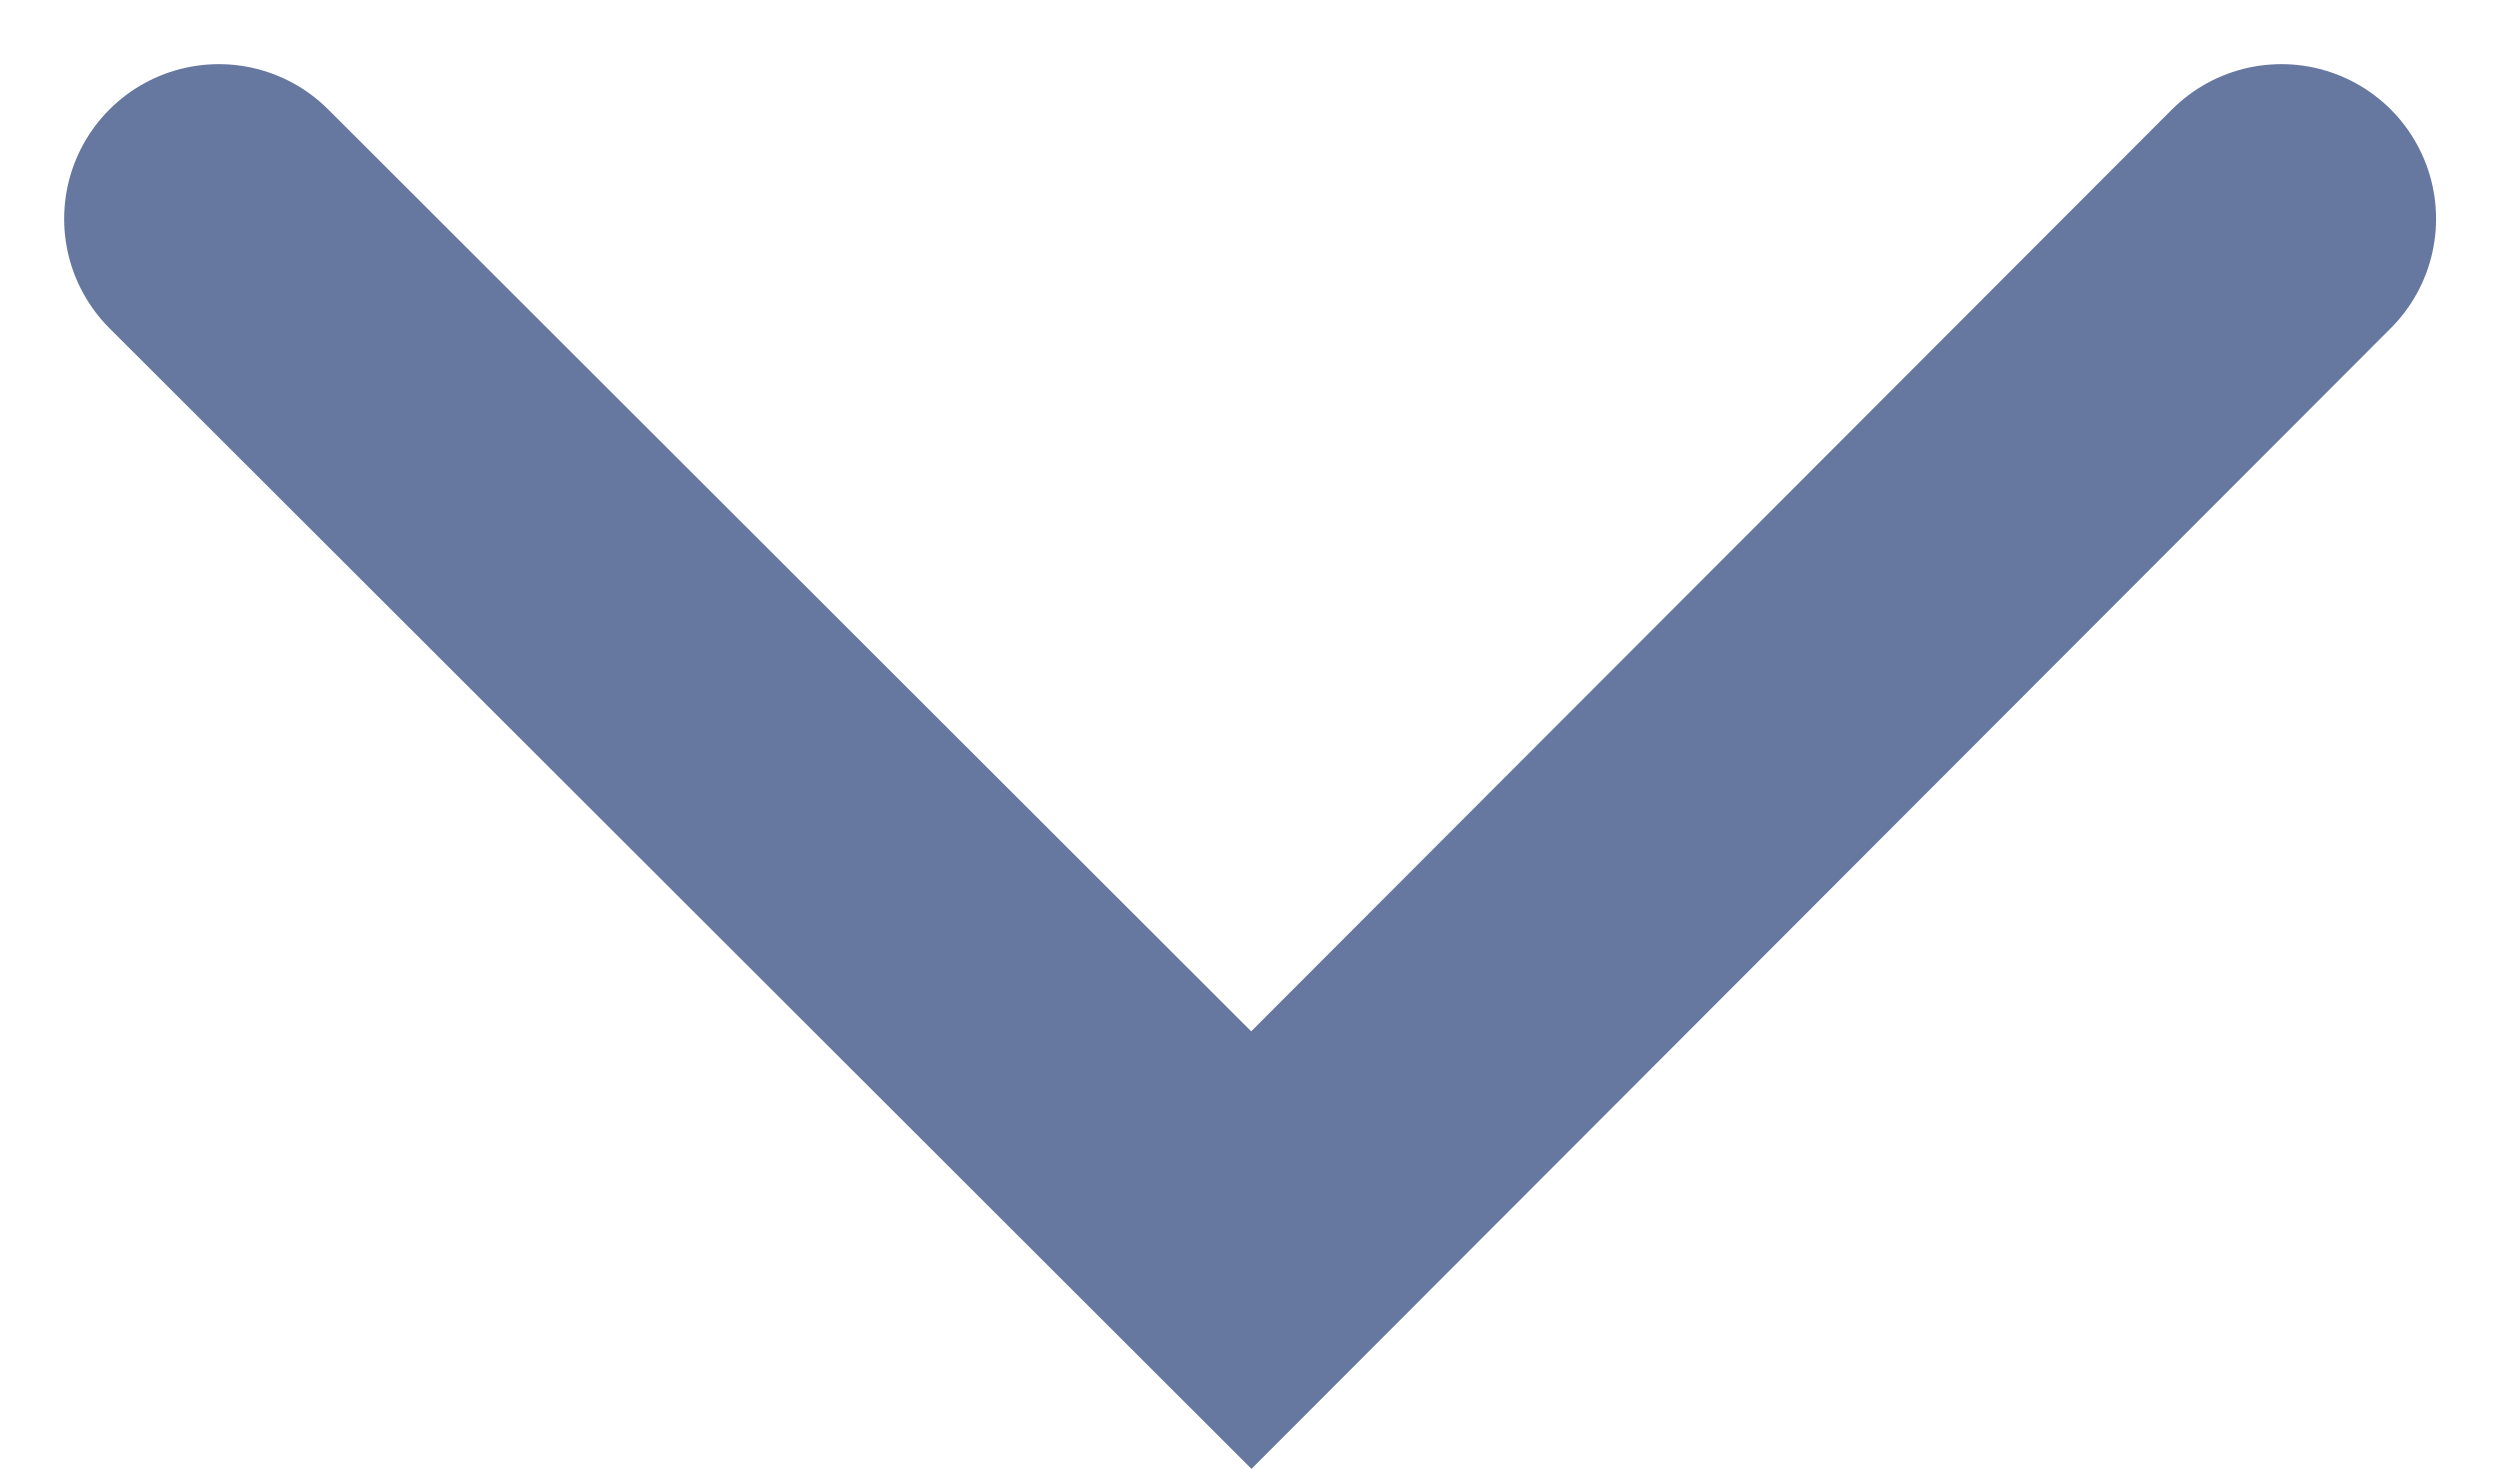 <svg xmlns="http://www.w3.org/2000/svg" width="12.121" height="7.121" viewBox="0 0 12.121 7.121">
  <path id="Arrow" d="M10,0,5.006,5,0,0" transform="translate(1.061 1.061)" fill="none" stroke="#6677a0" stroke-linecap="round" stroke-miterlimit="10" stroke-width="1.5"/>
</svg>
